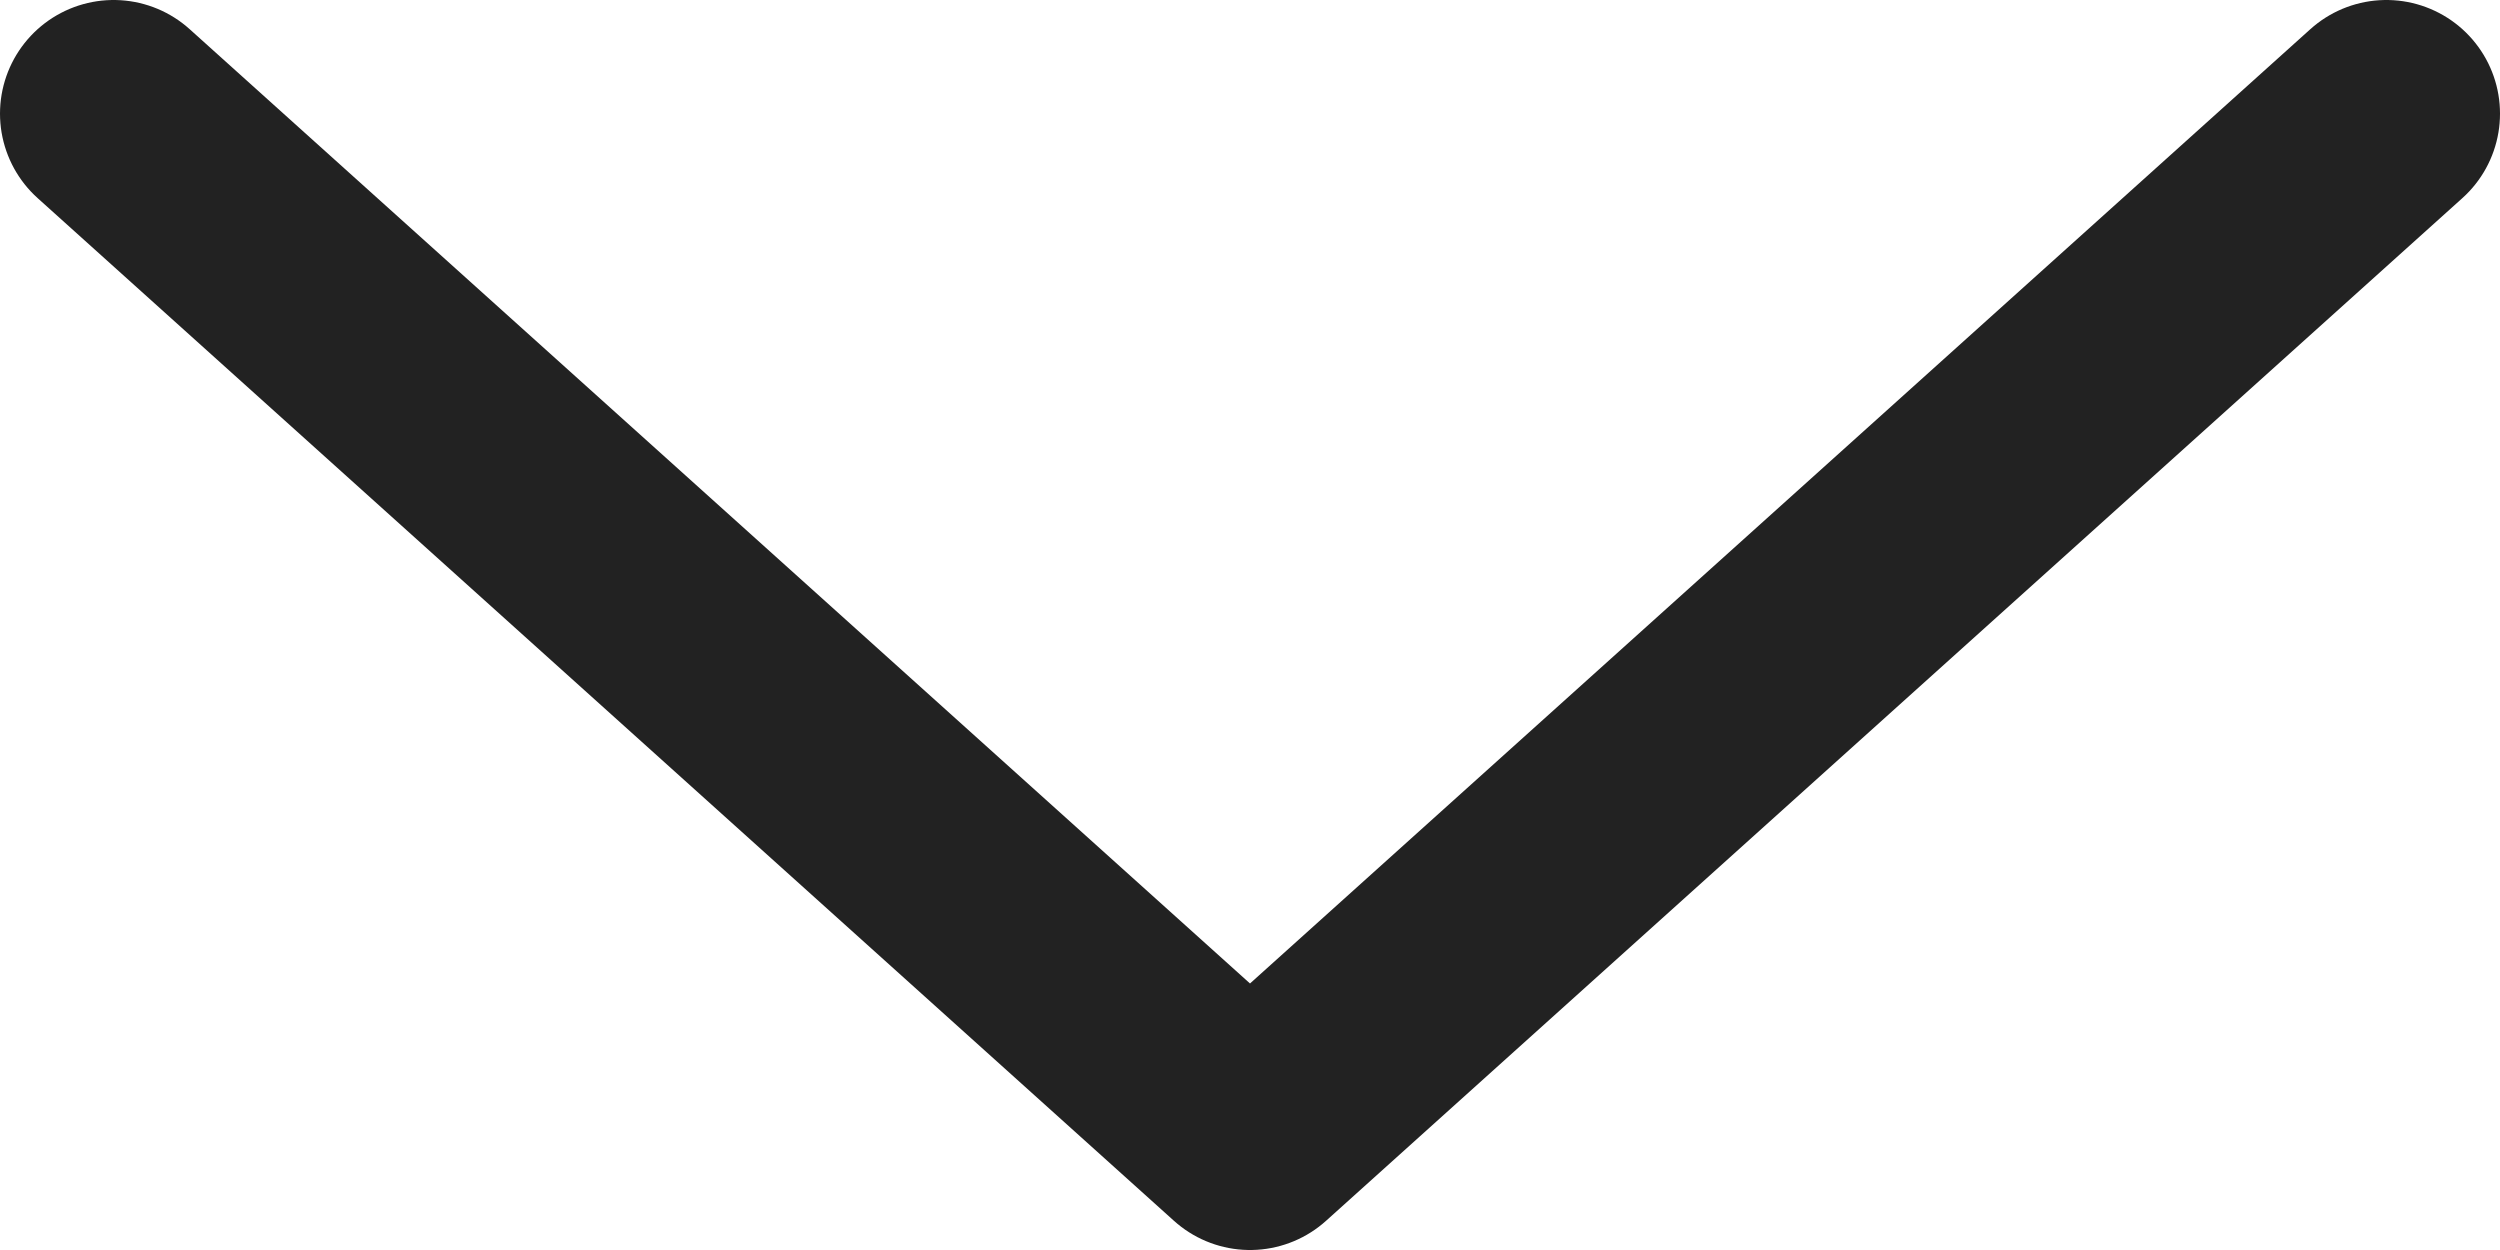 <svg width="22" height="11" viewBox="0 0 22 11" fill="none" xmlns="http://www.w3.org/2000/svg">
<path d="M1 1L11 10L21 1" stroke="#222222" stroke-width="2" stroke-linecap="round" stroke-linejoin="round"/>
</svg>
